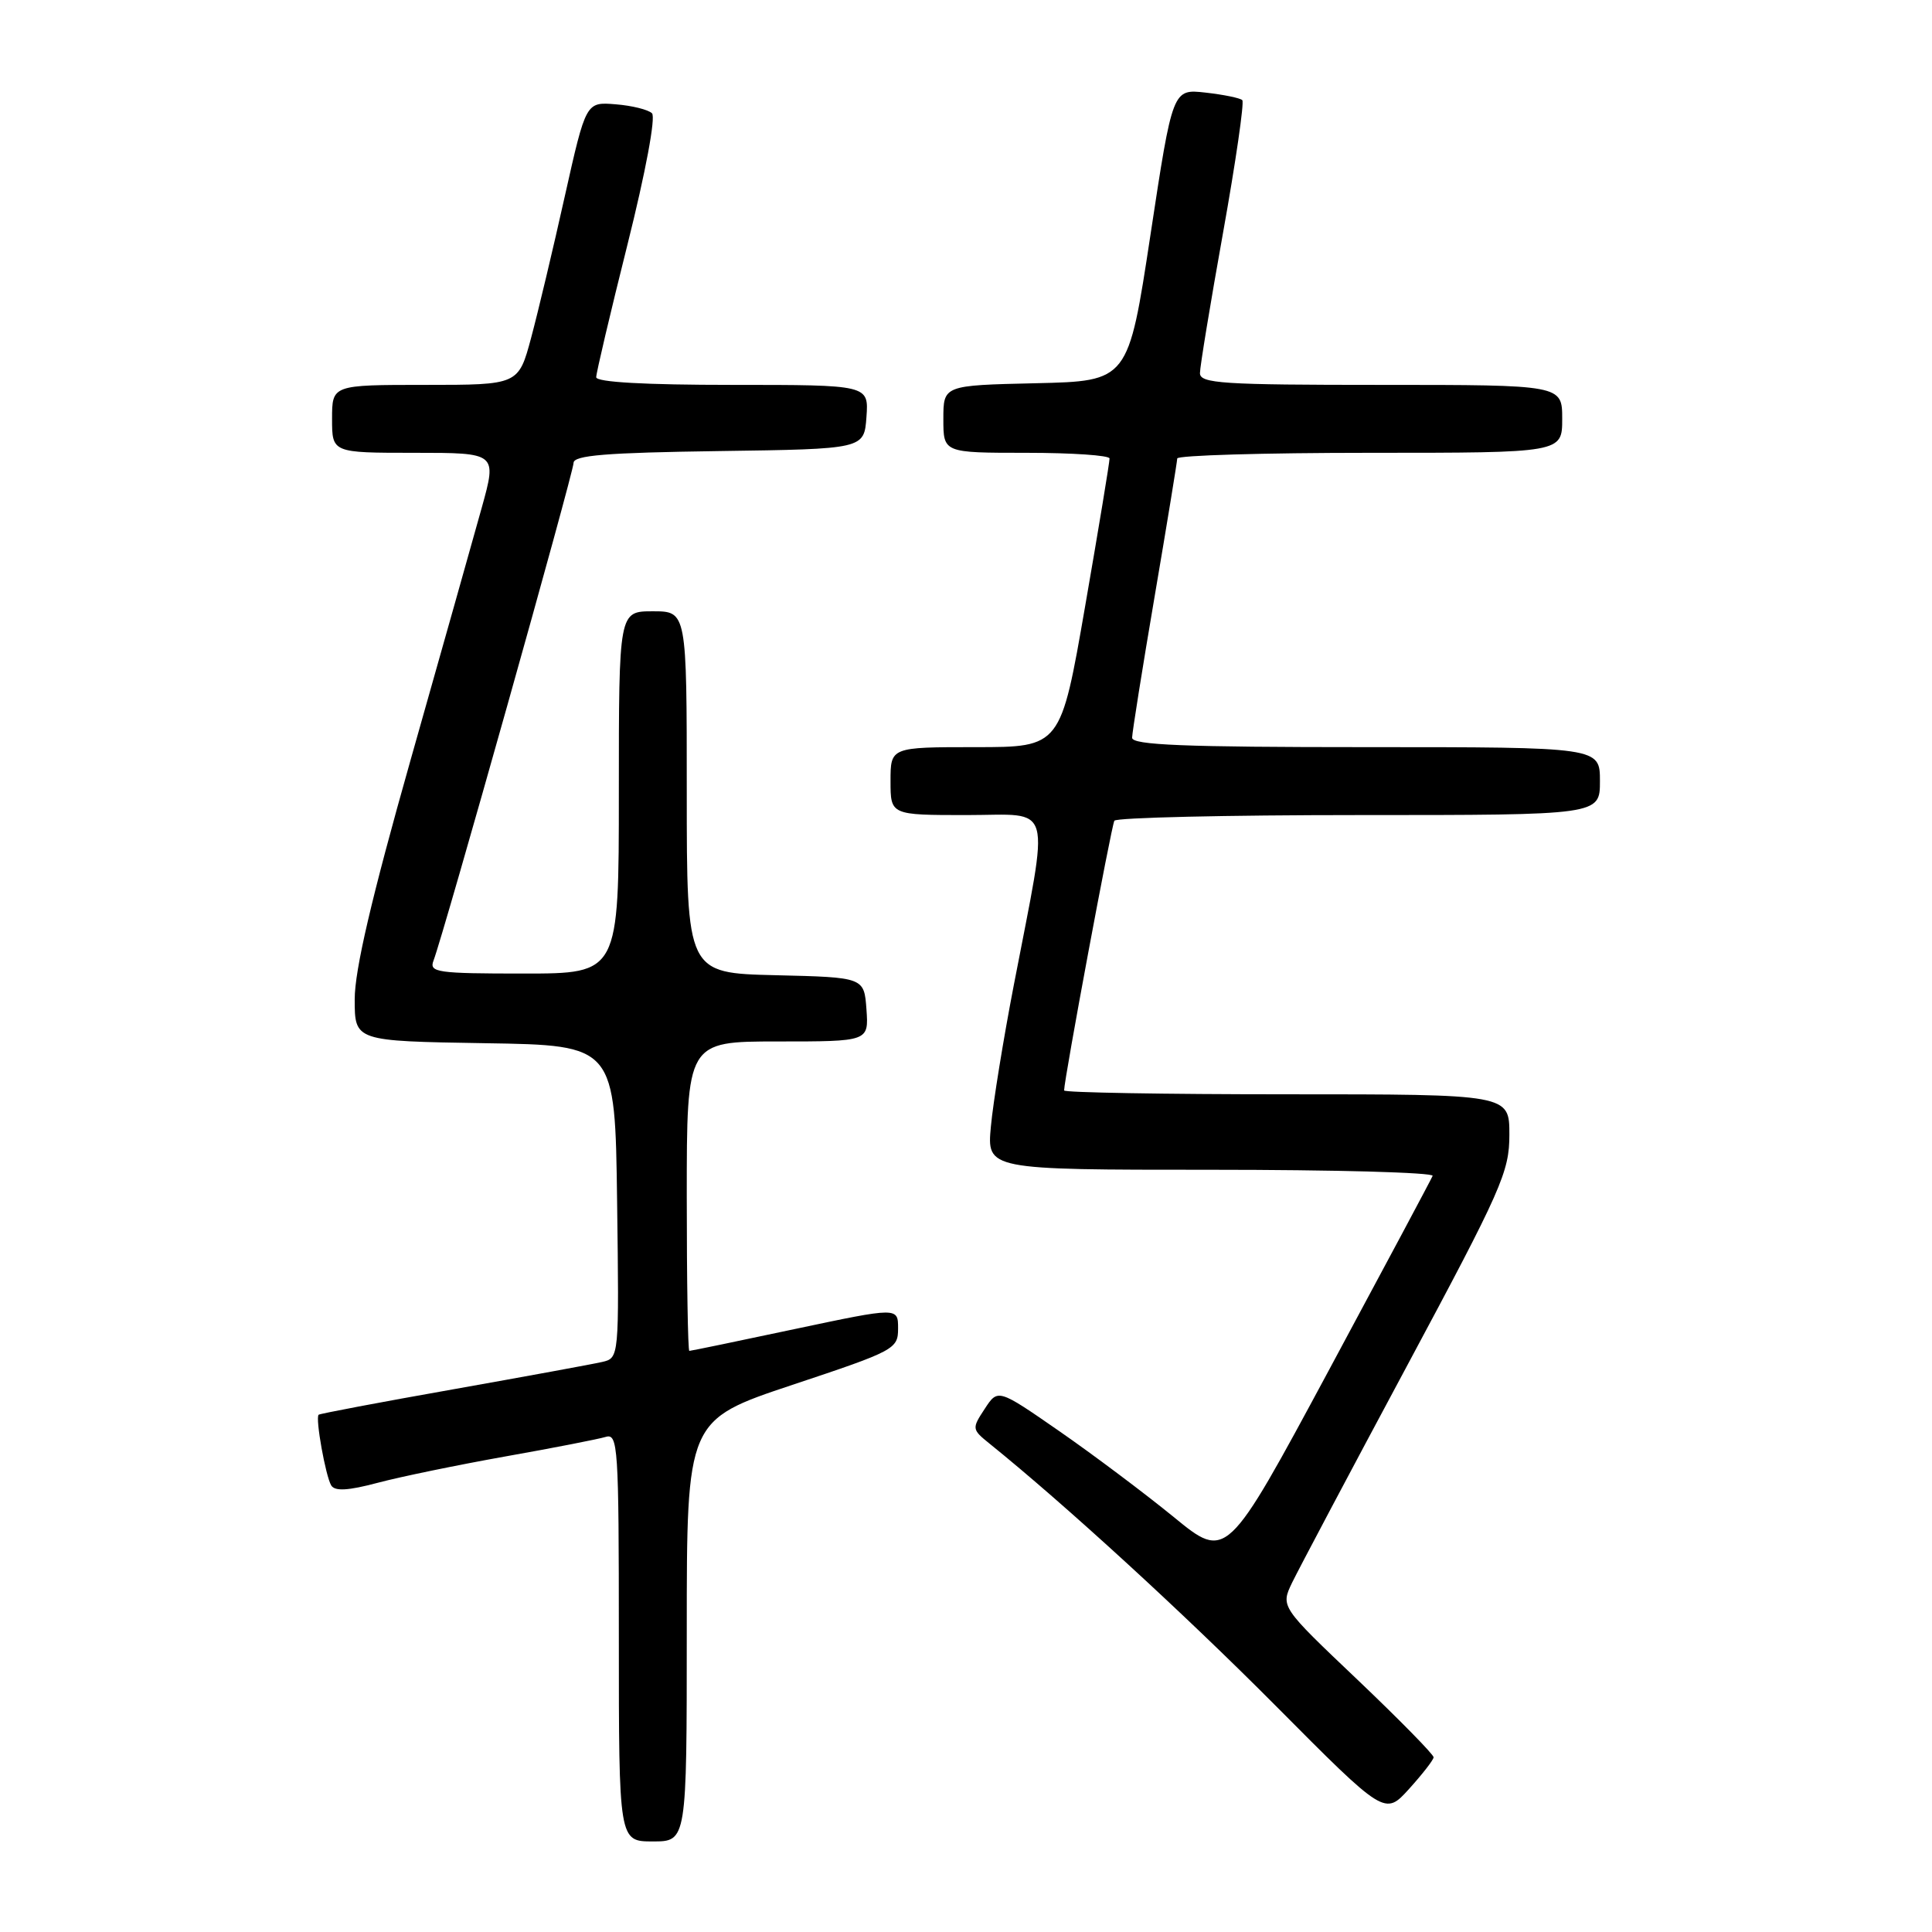 <?xml version="1.0" encoding="UTF-8" standalone="no"?>
<!DOCTYPE svg PUBLIC "-//W3C//DTD SVG 1.1//EN" "http://www.w3.org/Graphics/SVG/1.1/DTD/svg11.dtd" >
<svg xmlns="http://www.w3.org/2000/svg" xmlns:xlink="http://www.w3.org/1999/xlink" version="1.1" viewBox="0 0 256 256">
 <g >
 <path fill="currentColor"
d=" M 91.00 216.08 C 91.00 188.17 91.00 188.17 105.00 183.50 C 118.58 178.98 119.00 178.75 119.00 176.02 C 119.00 173.21 119.00 173.21 105.34 176.10 C 97.83 177.70 91.53 179.00 91.34 179.00 C 91.15 179.00 91.00 169.78 91.00 158.50 C 91.00 138.00 91.00 138.00 103.06 138.00 C 115.11 138.00 115.11 138.00 114.81 133.75 C 114.50 129.50 114.50 129.50 102.75 129.22 C 91.00 128.94 91.00 128.94 91.00 104.97 C 91.00 81.00 91.00 81.00 86.50 81.00 C 82.00 81.00 82.00 81.00 82.00 105.00 C 82.00 129.00 82.00 129.00 69.39 129.00 C 57.91 129.00 56.84 128.85 57.44 127.29 C 58.77 123.84 76.00 62.59 76.00 61.34 C 76.00 60.33 80.30 59.98 95.25 59.77 C 114.50 59.50 114.50 59.50 114.81 55.25 C 115.11 51.00 115.11 51.00 97.06 51.00 C 85.44 51.00 79.00 50.64 79.00 49.98 C 79.00 49.42 80.86 41.52 83.14 32.42 C 85.55 22.80 86.91 15.51 86.39 15.01 C 85.90 14.53 83.73 13.99 81.57 13.82 C 77.64 13.50 77.64 13.50 74.84 26.00 C 73.31 32.88 71.30 41.31 70.38 44.75 C 68.70 51.00 68.70 51.00 56.35 51.00 C 44.00 51.00 44.00 51.00 44.00 55.50 C 44.00 60.00 44.00 60.00 54.92 60.00 C 65.85 60.00 65.85 60.00 63.84 67.25 C 62.73 71.24 58.49 86.28 54.41 100.68 C 49.23 118.97 47.00 128.53 47.00 132.41 C 47.00 137.95 47.00 137.95 64.25 138.23 C 81.50 138.50 81.50 138.50 81.77 159.23 C 82.04 179.95 82.04 179.95 79.77 180.47 C 78.52 180.76 69.62 182.39 60.00 184.10 C 50.38 185.80 42.37 187.32 42.22 187.46 C 41.76 187.90 43.15 195.62 43.89 196.83 C 44.38 197.62 46.12 197.52 50.04 196.48 C 53.04 195.68 60.67 194.11 67.00 192.98 C 73.33 191.86 79.29 190.69 80.25 190.40 C 81.89 189.90 82.00 191.62 82.00 216.93 C 82.00 244.00 82.00 244.00 86.50 244.00 C 91.00 244.00 91.00 244.00 91.00 216.08 Z  M 189.96 232.85 C 189.98 232.50 185.43 227.86 179.84 222.54 C 169.68 212.89 169.68 212.89 171.22 209.69 C 172.07 207.94 178.89 195.06 186.38 181.09 C 199.00 157.54 200.00 155.29 200.00 150.34 C 200.00 145.00 200.00 145.00 170.50 145.00 C 154.28 145.00 141.00 144.77 141.00 144.49 C 141.00 143.03 147.27 109.39 147.66 108.75 C 147.91 108.34 162.49 108.00 180.06 108.00 C 212.00 108.00 212.00 108.00 212.00 103.50 C 212.00 99.00 212.00 99.00 181.00 99.00 C 156.86 99.00 150.00 98.72 150.01 97.75 C 150.02 97.06 151.36 88.62 153.00 79.00 C 154.64 69.38 155.98 61.16 155.99 60.75 C 155.99 60.34 167.47 60.00 181.50 60.00 C 207.00 60.00 207.00 60.00 207.00 55.50 C 207.00 51.00 207.00 51.00 183.00 51.00 C 161.95 51.00 159.00 50.81 159.00 49.44 C 159.00 48.59 160.38 40.21 162.06 30.84 C 163.74 21.46 164.89 13.55 164.61 13.27 C 164.33 12.99 162.14 12.54 159.74 12.27 C 155.38 11.78 155.38 11.78 152.44 31.14 C 149.50 50.50 149.50 50.50 137.25 50.78 C 125.00 51.06 125.00 51.06 125.00 55.53 C 125.00 60.00 125.00 60.00 136.00 60.00 C 142.05 60.00 147.01 60.34 147.02 60.75 C 147.04 61.16 145.59 69.94 143.80 80.25 C 140.55 99.00 140.55 99.00 129.28 99.00 C 118.00 99.00 118.00 99.00 118.00 103.50 C 118.00 108.00 118.00 108.00 128.11 108.00 C 139.72 108.00 139.10 105.76 134.34 130.50 C 132.96 137.65 131.59 146.09 131.30 149.25 C 130.76 155.00 130.76 155.00 160.46 155.00 C 176.80 155.00 190.02 155.36 189.83 155.81 C 189.65 156.26 183.43 167.90 176.02 181.68 C 162.53 206.75 162.53 206.75 155.52 201.01 C 151.66 197.86 144.84 192.74 140.37 189.64 C 132.23 184.00 132.23 184.00 130.48 186.68 C 128.76 189.29 128.78 189.40 131.11 191.28 C 141.04 199.29 156.78 213.70 169.00 225.99 C 183.50 240.58 183.50 240.58 186.71 237.04 C 188.47 235.09 189.94 233.21 189.96 232.85 Z "/>
</g>
</svg>